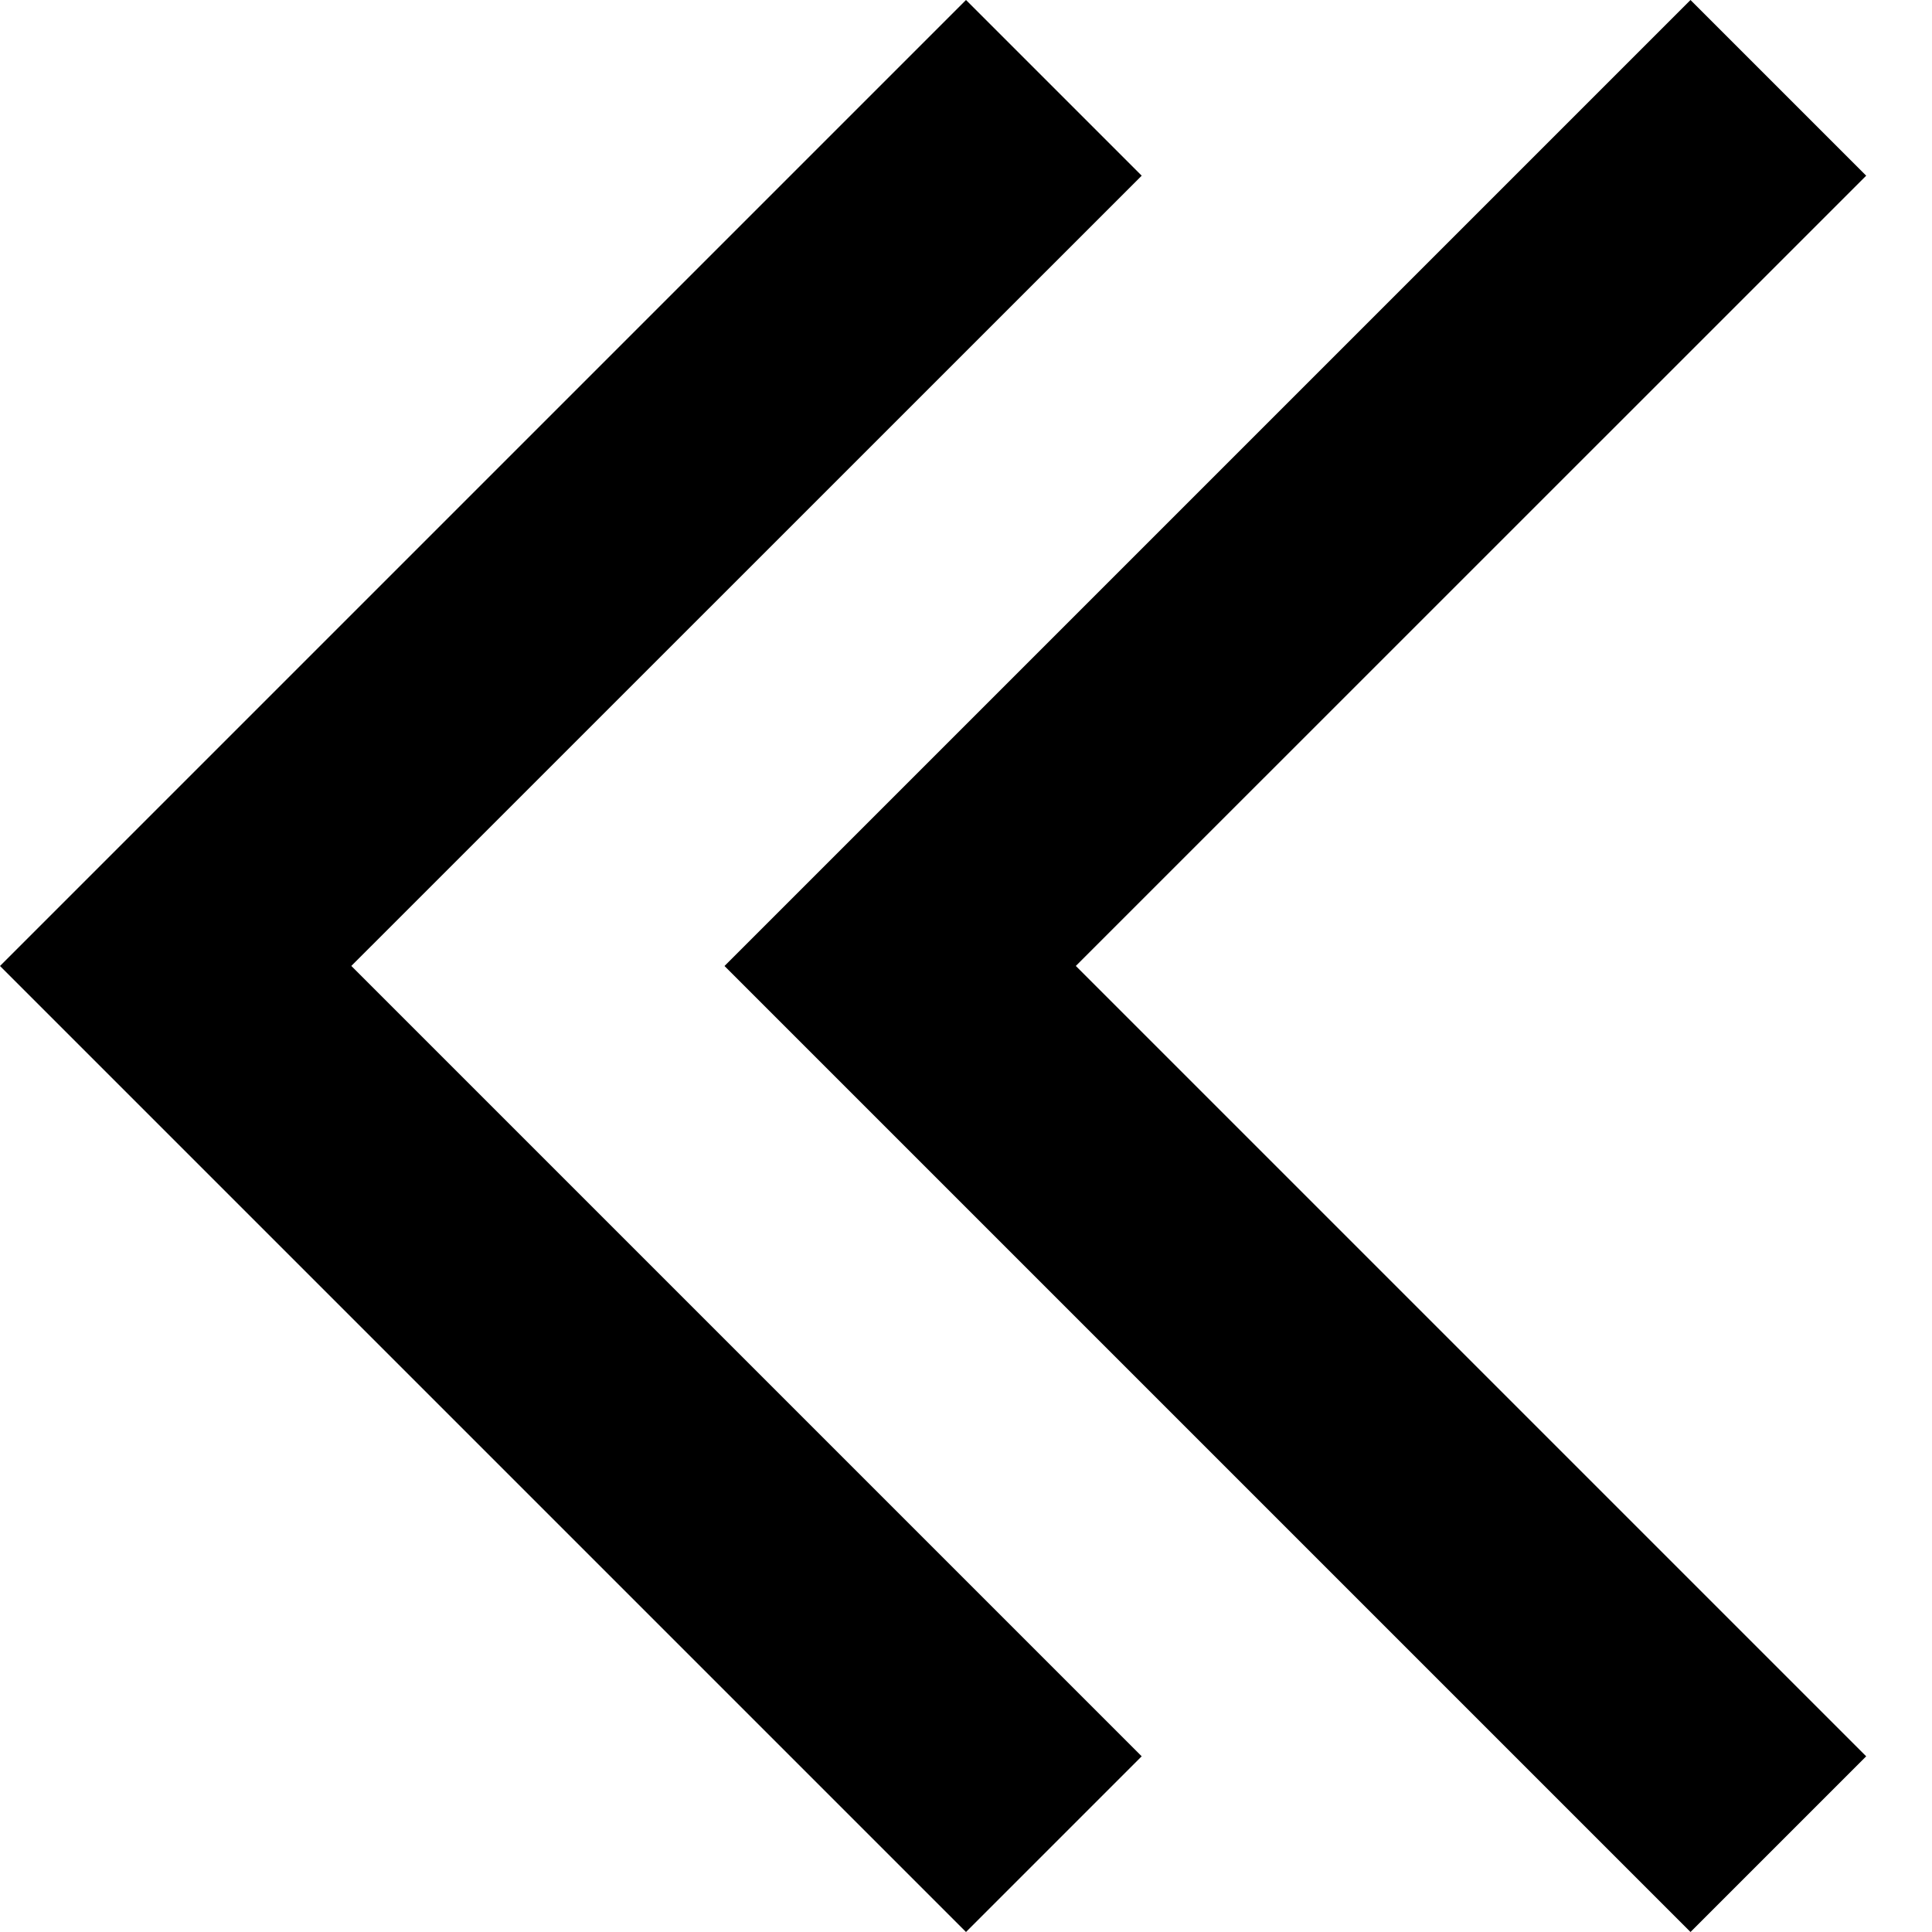 <?xml version="1.0" standalone="no"?><!DOCTYPE svg PUBLIC "-//W3C//DTD SVG 1.1//EN" "http://www.w3.org/Graphics/SVG/1.1/DTD/svg11.dtd"><svg t="1678016572881" class="icon" viewBox="0 0 1024 1024" version="1.1" xmlns="http://www.w3.org/2000/svg" p-id="2525" xmlns:xlink="http://www.w3.org/1999/xlink" width="200" height="200"><path d="M186.24 512l418.88 418.88L512 1024 0 512l512-512 93.12 93.12L186.176 512z m384 0l418.88 418.88L896 1024 384 512l512-512 93.12 93.12L570.176 512z"  p-id="2526"></path></svg>